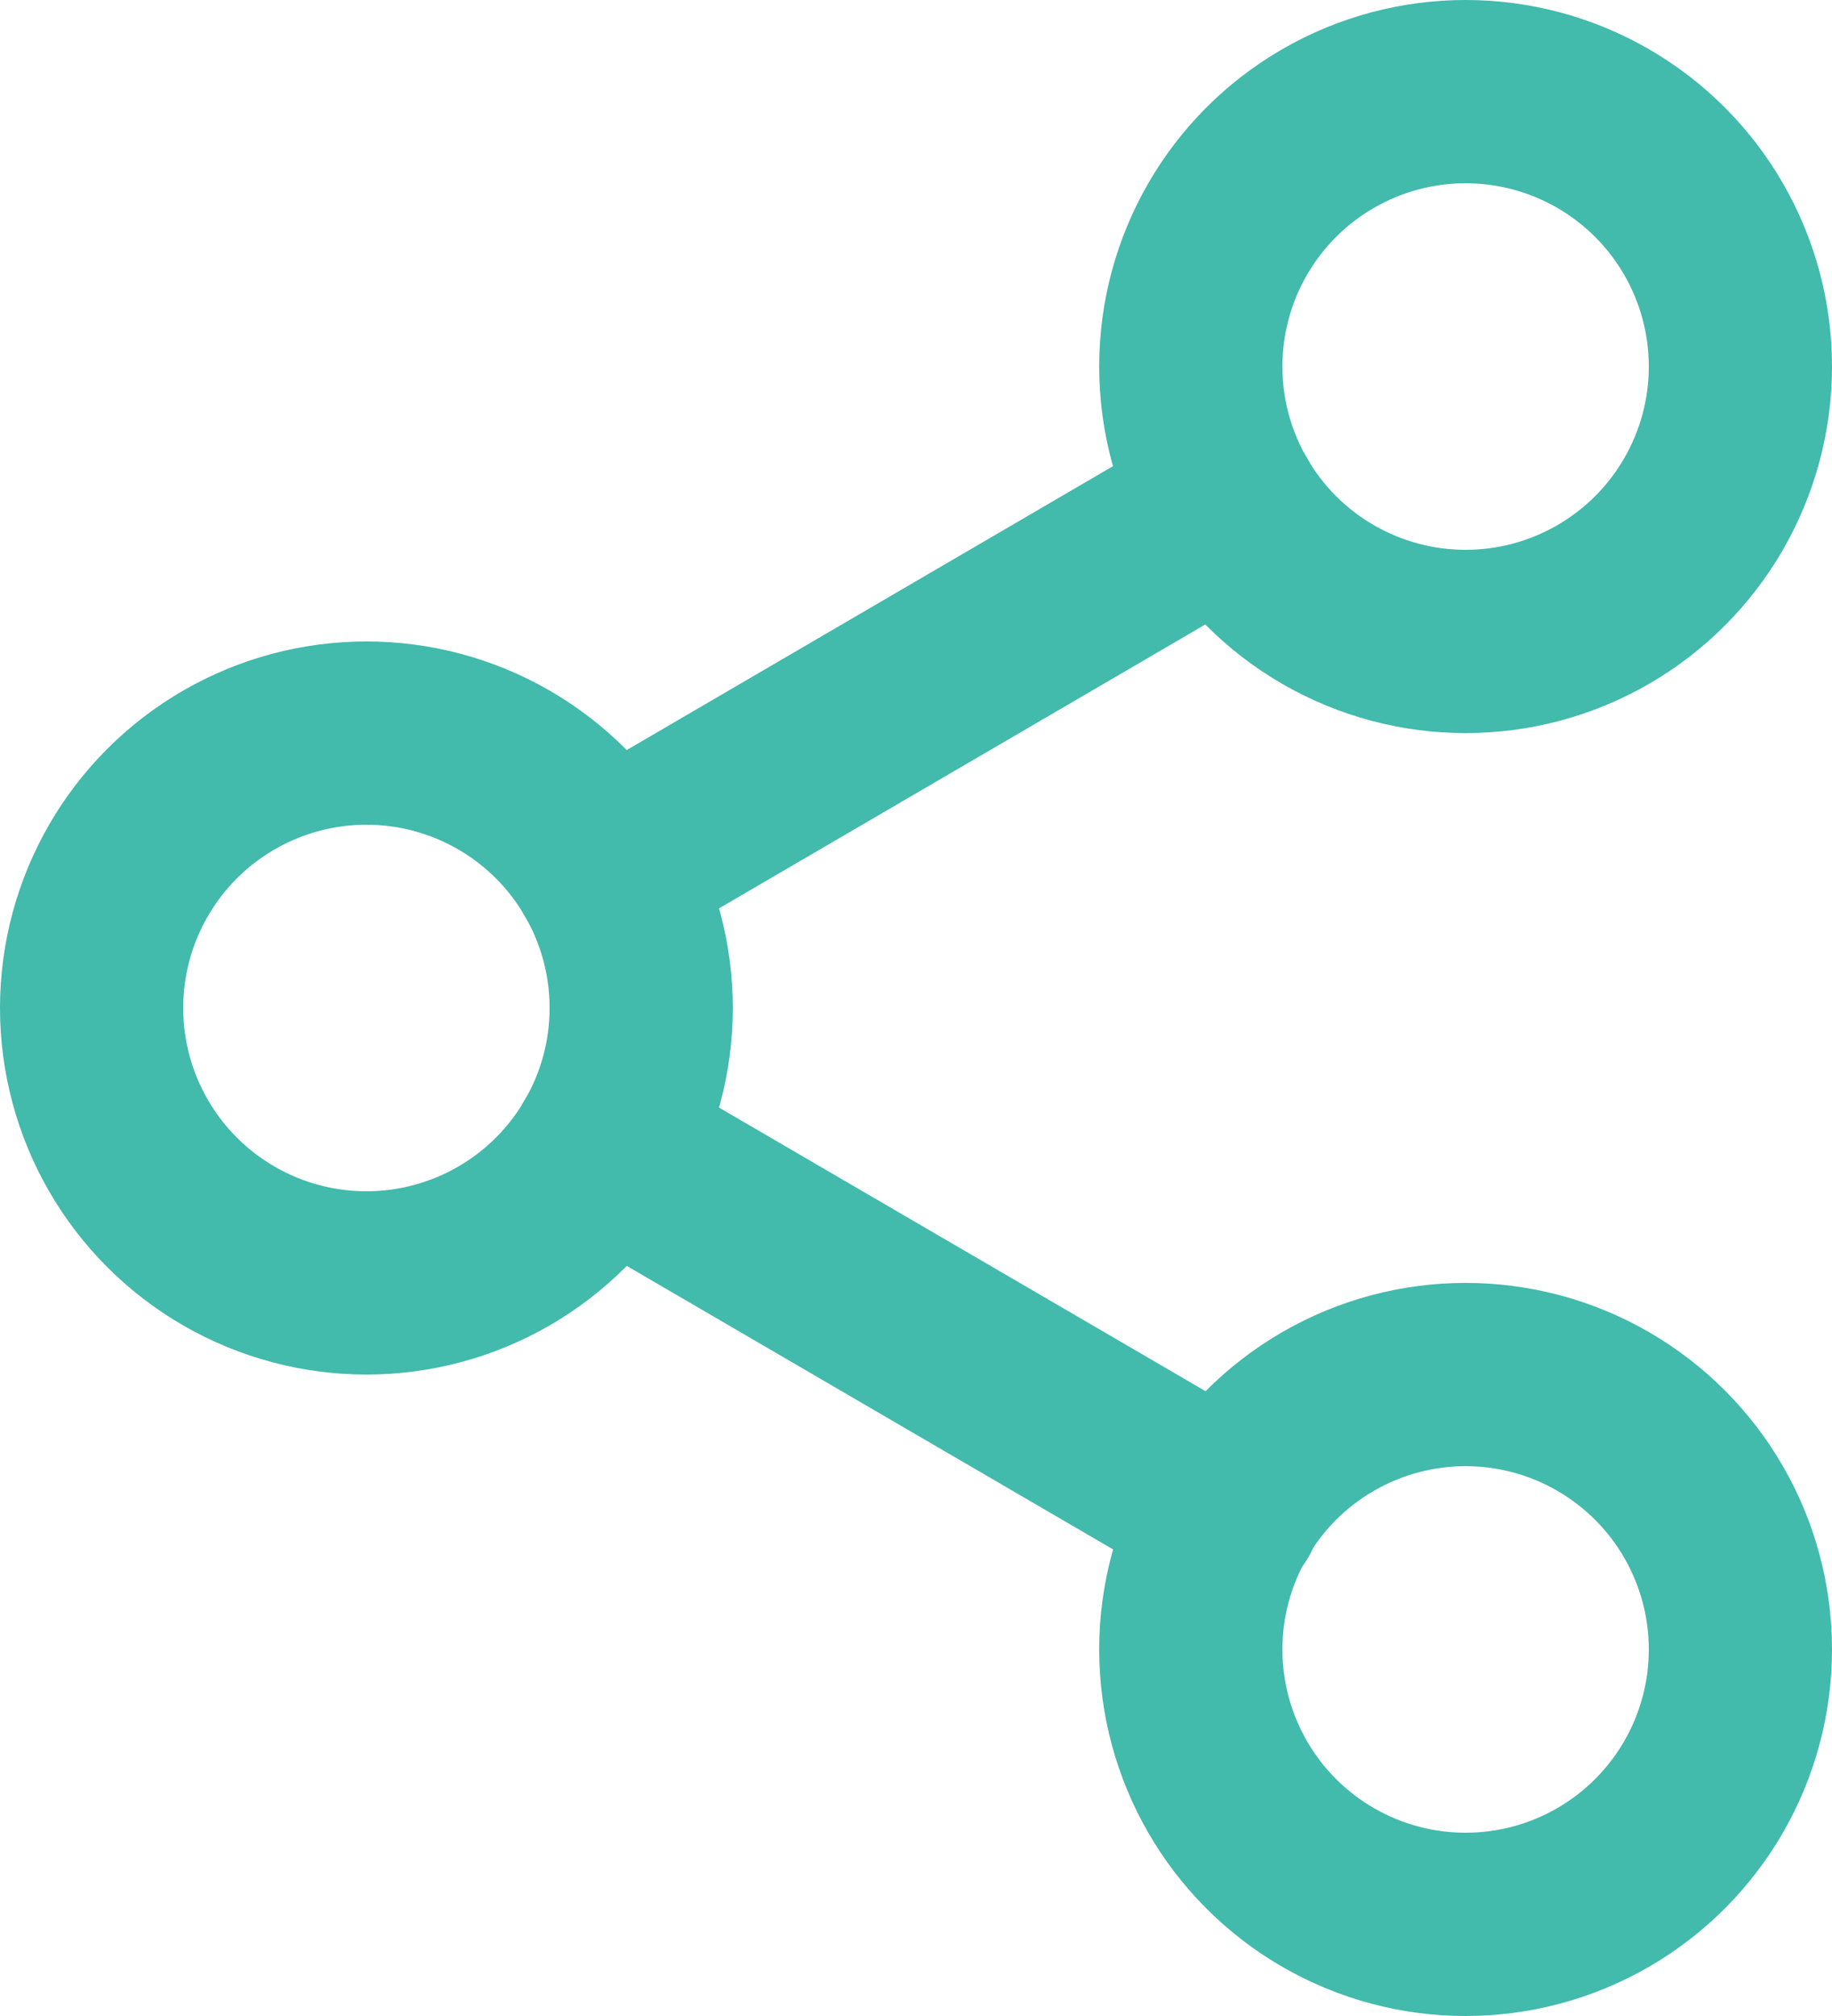 <svg xmlns="http://www.w3.org/2000/svg" viewBox="0 0 20 22">
  <defs>
    <style>
      .cls-1 {
        fill: none;
        stroke: #42baac;
        stroke-linecap: round;
        stroke-linejoin: round;
        stroke-width: 2px;
      }
    </style>
  </defs>
  <g id="iconfinder_share-2_2561282" transform="translate(-2 -1)">
    <circle id="Ellipse_1" data-name="Ellipse 1" class="cls-1" cx="3" cy="3" r="3" transform="translate(15 2)"/>
    <circle id="Ellipse_2" data-name="Ellipse 2" class="cls-1" cx="3" cy="3" r="3" transform="translate(3 9)"/>
    <circle id="Ellipse_3" data-name="Ellipse 3" class="cls-1" cx="3" cy="3" r="3" transform="translate(15 16)"/>
    <line id="Line_1" data-name="Line 1" class="cls-1" x2="6.83" y2="3.98" transform="translate(8.59 13.51)"/>
    <line id="Line_2" data-name="Line 2" class="cls-1" x1="6.82" y2="3.98" transform="translate(8.59 6.51)"/>
  </g>
</svg>
